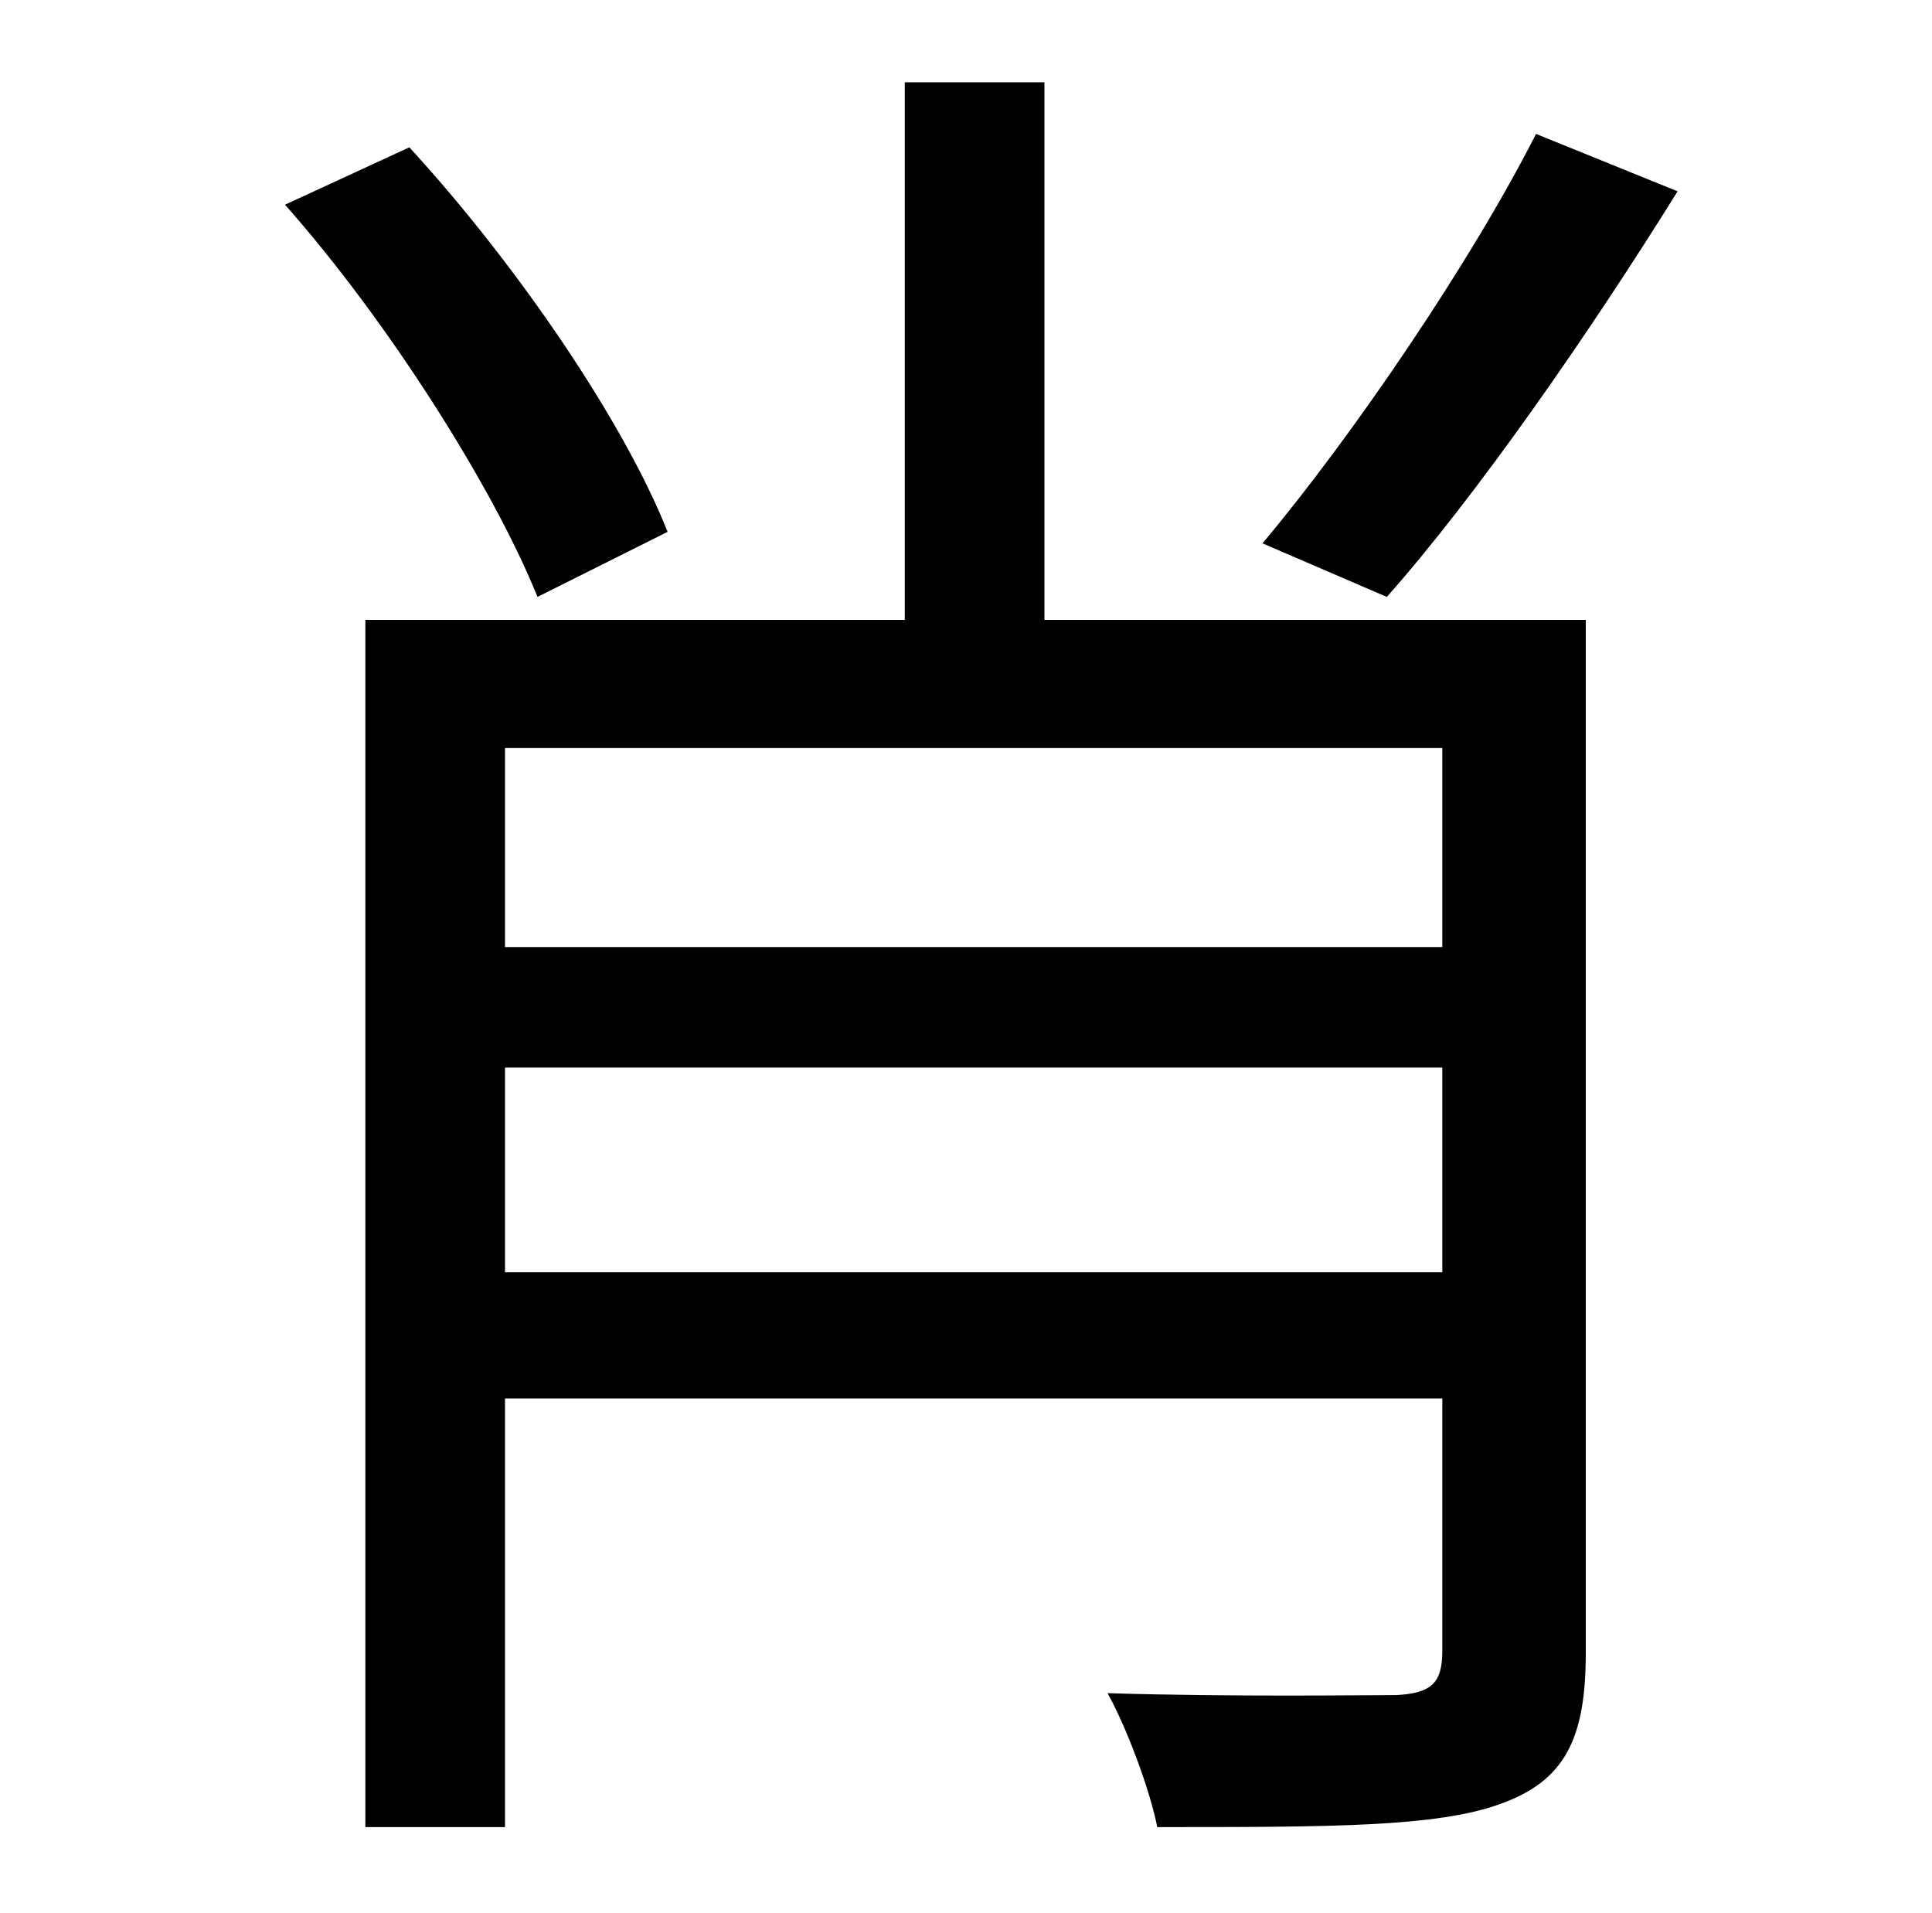 <?xml version="1.0" standalone="no"?>
<!DOCTYPE svg PUBLIC "-//W3C//DTD SVG 1.1//EN" "http://www.w3.org/Graphics/SVG/1.1/DTD/svg11.dtd" >
<svg xmlns="http://www.w3.org/2000/svg" xmlns:xlink="http://www.w3.org/1999/xlink" version="1.1" viewBox="-10 0 1010 1000">
   <path fill="currentColor"
d="M793 70l74 30c-46 74 -105 159 -152 212l-65 -28c47 -56 109 -147 143 -214zM339 278l-68 34c-23 -57 -78 -144 -132 -205l65 -30c56 61 112 143 135 201zM254 665h490v-107h-490v107zM744 391h-490v104h490v-104zM819 324v540c0 45 -11 67 -45 79c-33 12 -89 12 -179 12
c-4 -20 -16 -52 -26 -70c66 2 133 1 151 1c18 -1 24 -6 24 -23v-132h-490v224h-73v-631h282v-281h73v281h283z" />
</svg>
